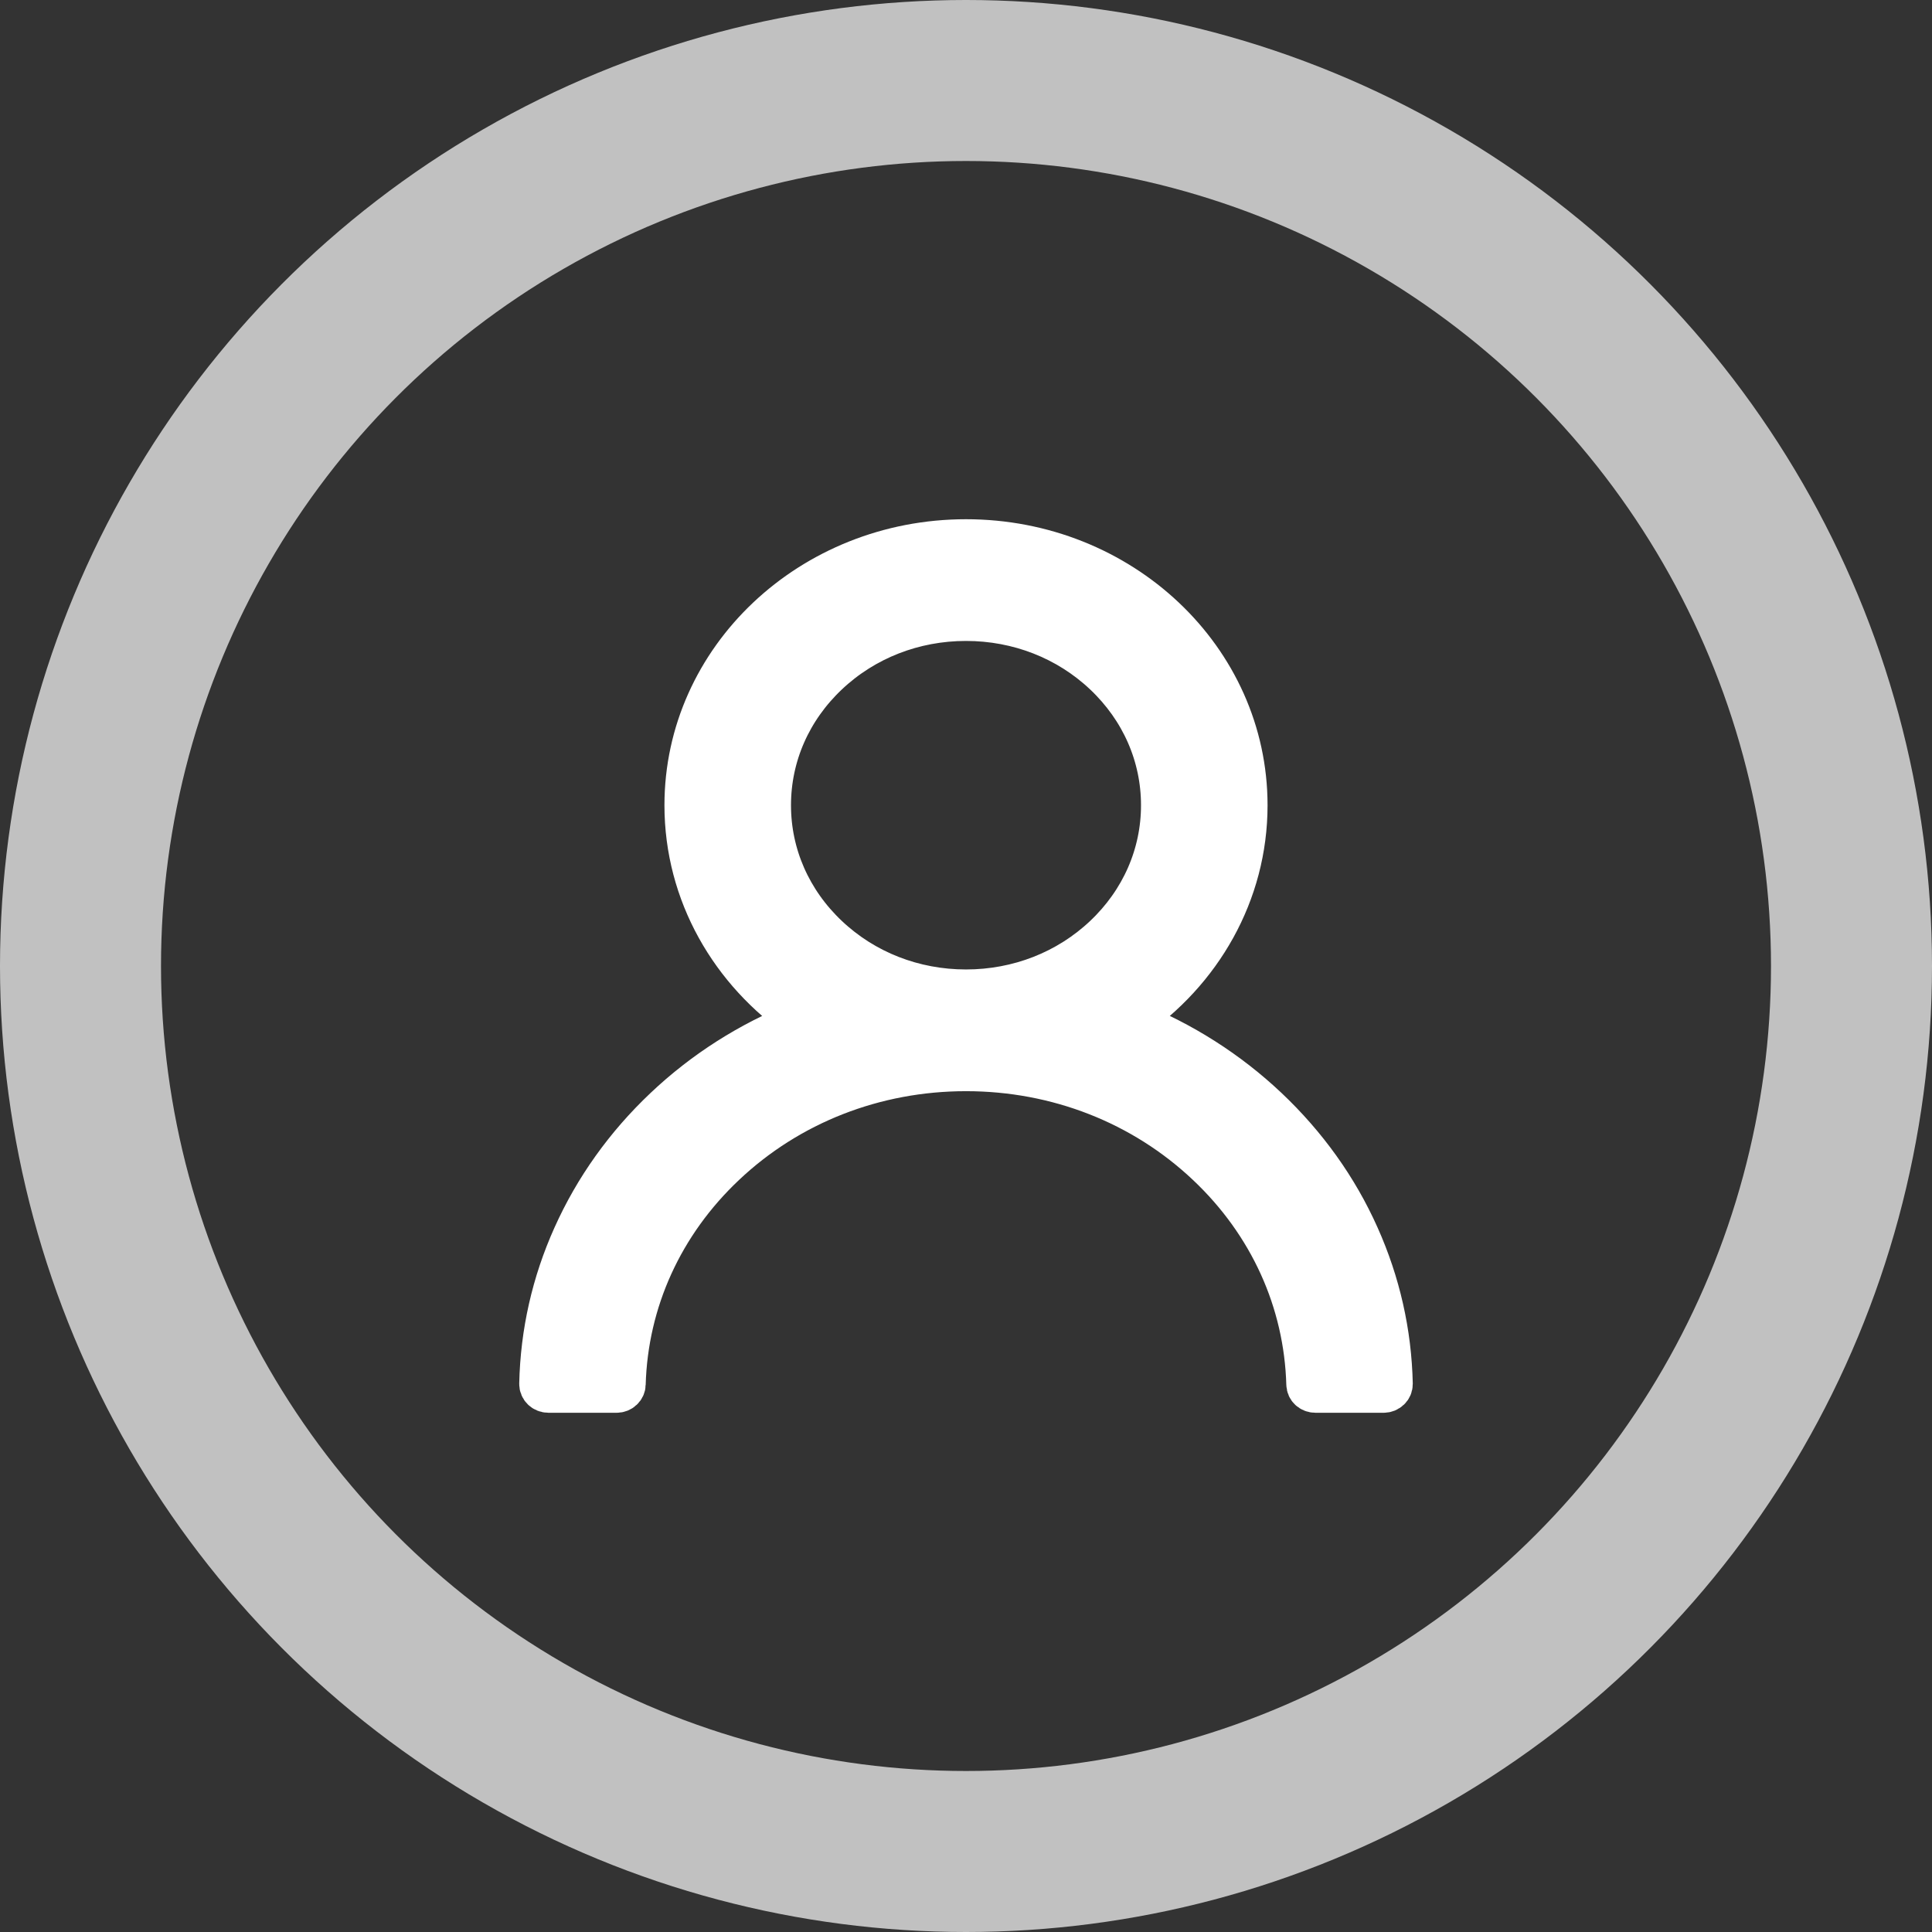 <?xml version="1.0" encoding="UTF-8"?>
<svg width="24px" height="24px" viewBox="0 0 24 24" version="1.1" xmlns="http://www.w3.org/2000/svg" xmlns:xlink="http://www.w3.org/1999/xlink">
    <rect x="0" y="0" width="24" height="24" fill="#333333" stroke="none"/>
    <title>user</title>
    <g id="V1.2" stroke="none" stroke-width="1" fill="none" fill-rule="evenodd">
        <g id="top" transform="translate(-206, -126)" stroke="#FFFFFF">
            <g id="user" transform="translate(206, 126)">
                <path d="M16.884,15.35 C16.618,14.754 16.234,14.219 15.748,13.759 C15.262,13.3 14.695,12.939 14.064,12.686 C14.058,12.683 14.052,12.682 14.047,12.679 C14.925,12.08 15.496,11.104 15.496,10.003 C15.496,8.178 13.931,6.7 12,6.7 C10.069,6.7 8.504,8.178 8.504,10.003 C8.504,11.104 9.075,12.08 9.953,12.68 C9.948,12.683 9.942,12.684 9.936,12.687 C9.305,12.939 8.738,13.3 8.252,13.76 C7.766,14.22 7.384,14.755 7.116,15.352 C6.854,15.935 6.714,16.554 6.7,17.191 C6.699,17.251 6.749,17.3 6.813,17.3 L7.659,17.3 C7.721,17.3 7.77,17.253 7.771,17.196 C7.8,16.168 8.236,15.205 9.009,14.476 C9.808,13.721 10.87,13.305 12,13.305 C13.13,13.305 14.192,13.721 14.991,14.476 C15.764,15.205 16.2,16.168 16.229,17.196 C16.23,17.255 16.279,17.3 16.341,17.3 L17.187,17.3 C17.251,17.3 17.301,17.251 17.3,17.191 C17.286,16.554 17.146,15.935 16.884,15.35 Z M12,12.293 C11.353,12.293 10.744,12.055 10.286,11.622 C9.828,11.189 9.576,10.614 9.576,10.003 C9.576,9.391 9.828,8.816 10.286,8.383 C10.744,7.95 11.353,7.712 12,7.712 C12.647,7.712 13.256,7.95 13.714,8.383 C14.172,8.816 14.424,9.391 14.424,10.003 C14.424,10.614 14.172,11.189 13.714,11.622 C13.256,12.055 12.647,12.293 12,12.293 Z" id="Shape" stroke-width="0.5" fill="#FFFFFF" fill-rule="nonzero"></path>
                <circle id="椭圆形" stroke-opacity="0.697" stroke-width="2" cx="12" cy="12" r="11"></circle>
            </g>
        </g>
    </g>
</svg>